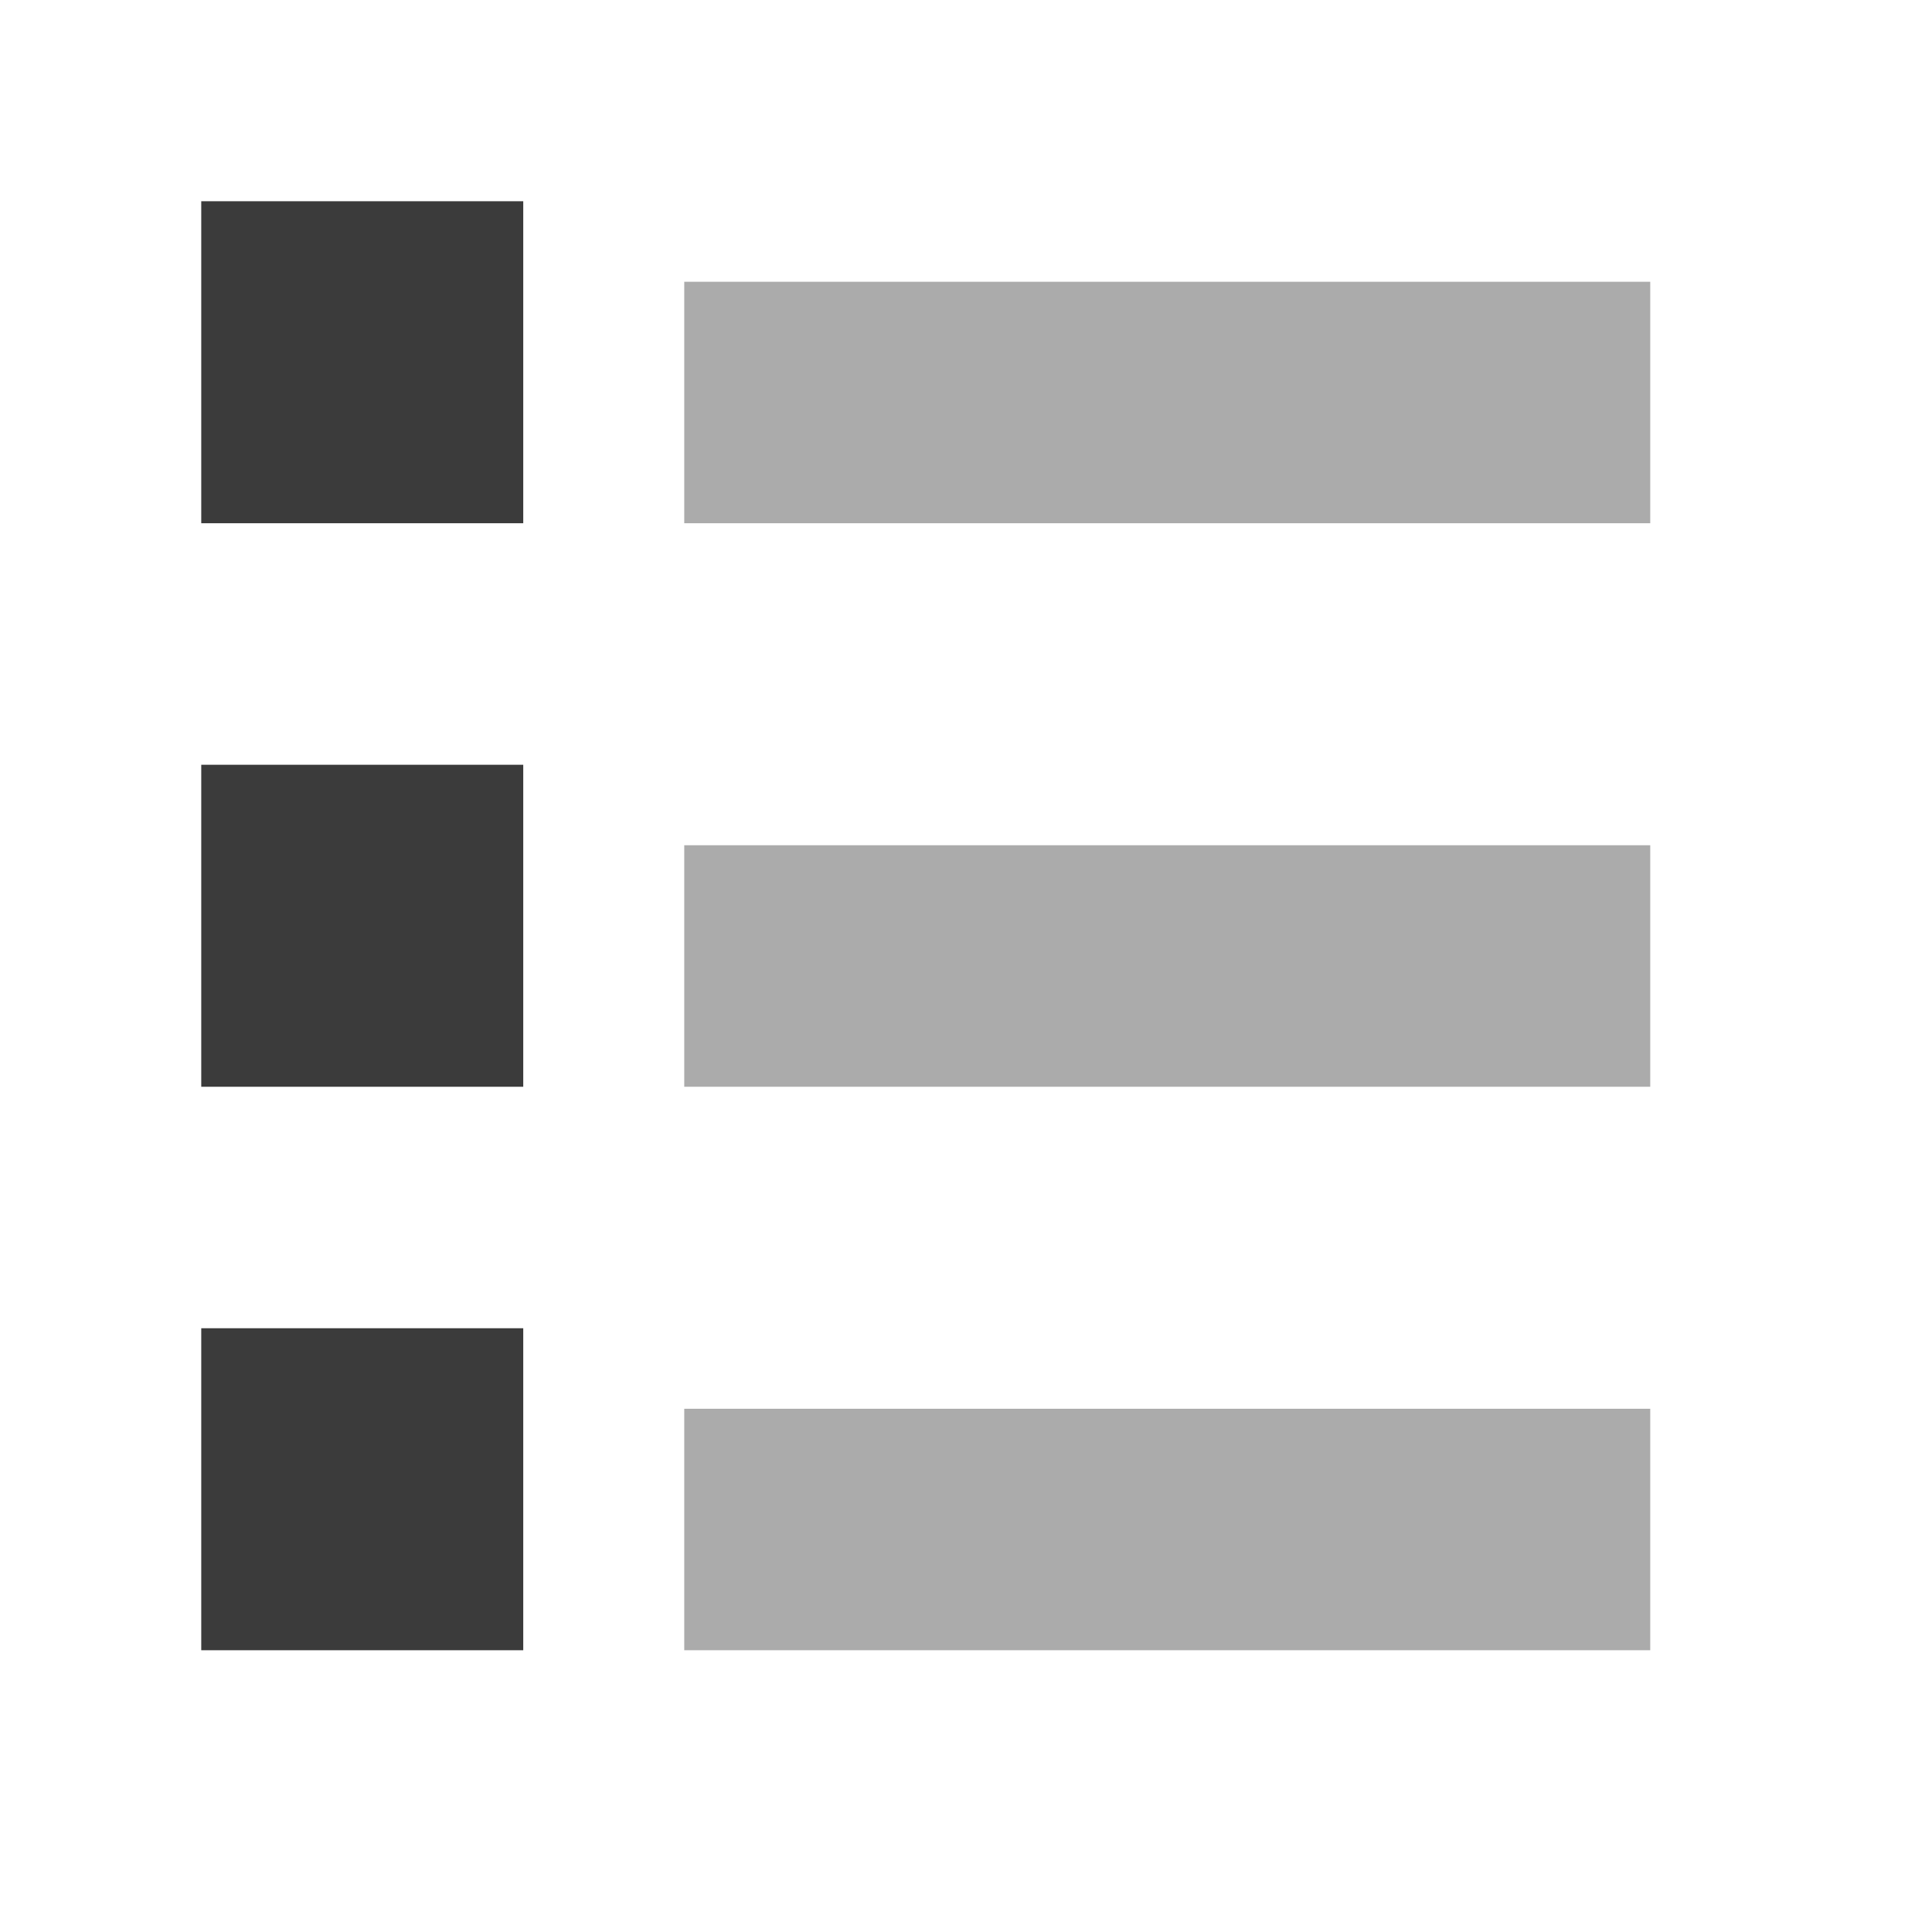 <?xml version="1.0" encoding="UTF-8"?>
<!DOCTYPE svg PUBLIC "-//W3C//DTD SVG 1.1//EN" "http://www.w3.org/Graphics/SVG/1.1/DTD/svg11.dtd">
<svg xmlns="http://www.w3.org/2000/svg" version="1.1" width="24px" height="24px" style="shape-rendering:geometricPrecision; text-rendering:geometricPrecision; image-rendering:optimizeQuality; fill-rule:evenodd; clip-rule:evenodd" xmlns:xlink="http://www.w3.org/1999/xlink">
<g><path style="opacity:0.766" fill="#000000" d="M 2.5,2.5 C 3.833,2.5 5.167,2.5 6.5,2.5C 6.5,3.833 6.5,5.167 6.5,6.5C 5.167,6.5 3.833,6.5 2.5,6.5C 2.5,5.167 2.5,3.833 2.5,2.5 Z"/></g>
<g><path style="opacity:0.329" fill="#000000" d="M 8.5,3.5 C 12.5,3.5 16.5,3.5 20.5,3.5C 20.5,4.5 20.5,5.5 20.5,6.5C 16.5,6.5 12.5,6.5 8.5,6.5C 8.5,5.5 8.5,4.5 8.5,3.5 Z"/></g>
<g><path style="opacity:0.766" fill="#000000" d="M 2.5,9.5 C 3.833,9.5 5.167,9.5 6.5,9.5C 6.5,10.833 6.5,12.167 6.5,13.5C 5.167,13.5 3.833,13.5 2.5,13.5C 2.5,12.167 2.5,10.833 2.5,9.5 Z"/></g>
<g><path style="opacity:0.329" fill="#000000" d="M 8.5,10.5 C 12.5,10.5 16.5,10.5 20.5,10.5C 20.5,11.5 20.5,12.5 20.5,13.5C 16.5,13.5 12.5,13.5 8.5,13.5C 8.5,12.5 8.5,11.5 8.5,10.5 Z"/></g>
<g><path style="opacity:0.766" fill="#000000" d="M 2.5,16.5 C 3.833,16.5 5.167,16.5 6.5,16.5C 6.5,17.833 6.5,19.167 6.5,20.5C 5.167,20.5 3.833,20.5 2.5,20.5C 2.5,19.167 2.5,17.833 2.5,16.5 Z"/></g>
<g><path style="opacity:0.329" fill="#000000" d="M 8.5,17.5 C 12.5,17.5 16.5,17.5 20.5,17.5C 20.5,18.5 20.5,19.5 20.5,20.5C 16.5,20.5 12.5,20.5 8.5,20.5C 8.5,19.5 8.5,18.5 8.5,17.5 Z"/></g>
</svg>
